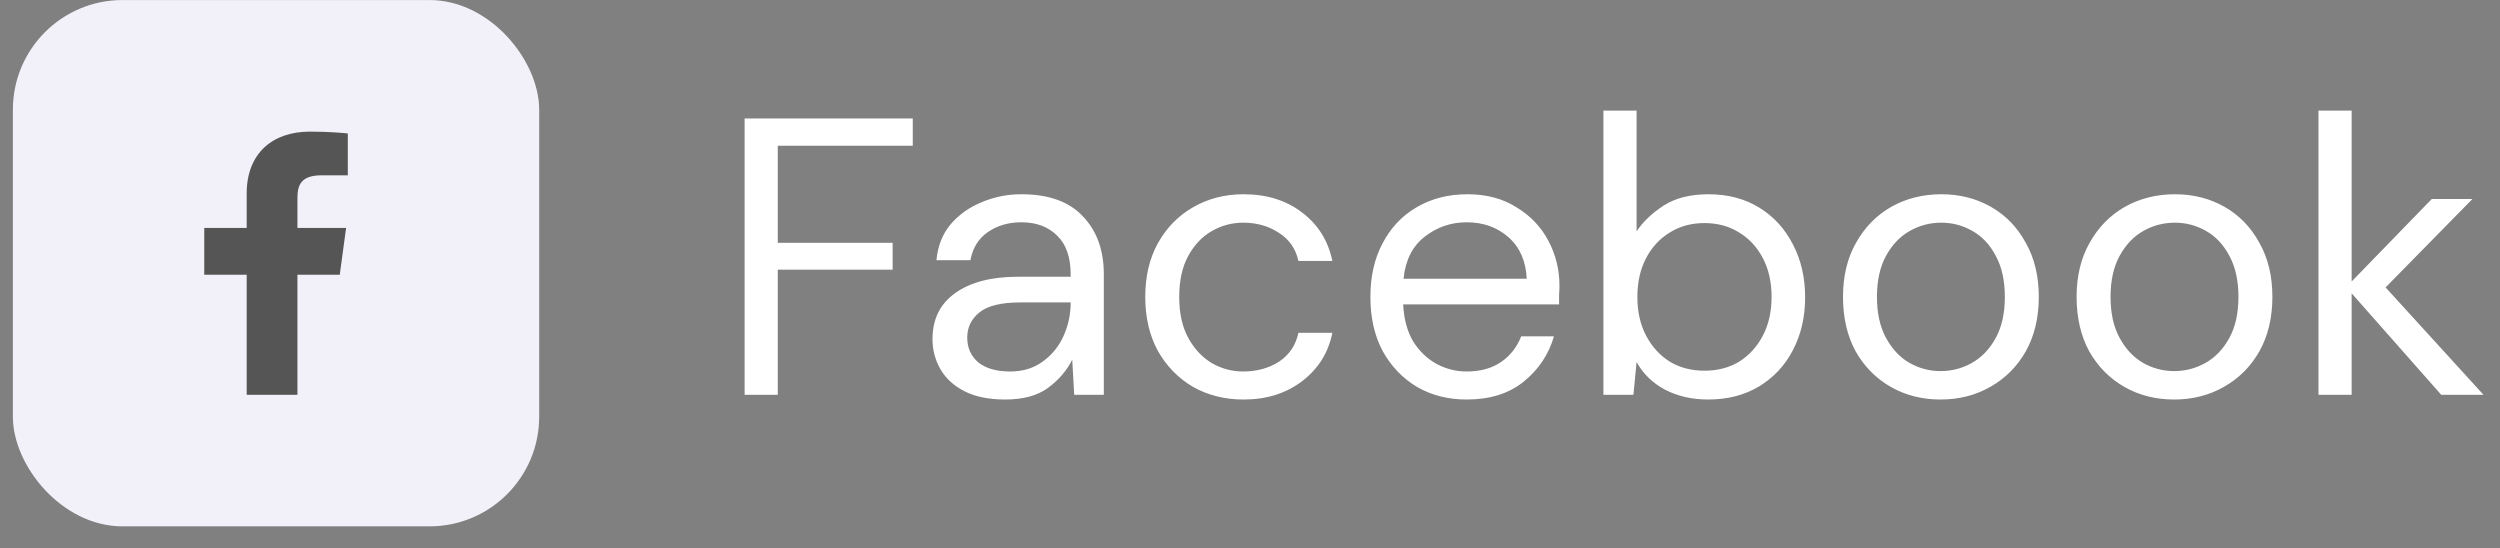 <svg width="114" height="25" viewBox="0 0 114 25" fill="none" xmlns="http://www.w3.org/2000/svg">
<rect x="0" y="0" width="114" height="25" fill="#808080" stroke="none"/>
<rect x="0.587" y="0.002" width="24" height="24" rx="5" fill="#F2F1FA"/>
<path d="M13.563 18.002V12.528H15.493L15.782 10.395H13.563V9.033C13.563 8.415 13.743 7.994 14.673 7.994L15.86 7.994V6.086C15.655 6.06 14.95 6.002 14.131 6.002C12.42 6.002 11.249 6.996 11.249 8.822V10.395H9.314V12.528H11.249V18.002H13.563V18.002Z" fill="#555555"/>
<path d="M33.954 18.002V5.402H41.622V6.644H35.466V11.072H40.704V12.296H35.466V18.002H33.954ZM45.834 18.218C45.09 18.218 44.472 18.092 43.98 17.84C43.488 17.588 43.122 17.252 42.882 16.832C42.642 16.412 42.522 15.956 42.522 15.464C42.522 14.552 42.87 13.85 43.566 13.358C44.262 12.866 45.21 12.62 46.41 12.62H48.822V12.512C48.822 11.732 48.618 11.144 48.21 10.748C47.802 10.34 47.256 10.136 46.572 10.136C45.984 10.136 45.474 10.286 45.042 10.586C44.622 10.874 44.358 11.3 44.25 11.864H42.702C42.762 11.216 42.978 10.67 43.35 10.226C43.734 9.782 44.208 9.446 44.772 9.218C45.336 8.978 45.936 8.858 46.572 8.858C47.82 8.858 48.756 9.194 49.38 9.866C50.016 10.526 50.334 11.408 50.334 12.512V18.002H48.984L48.894 16.4C48.642 16.904 48.27 17.336 47.778 17.696C47.298 18.044 46.65 18.218 45.834 18.218ZM46.068 16.94C46.644 16.94 47.136 16.79 47.544 16.49C47.964 16.19 48.282 15.8 48.498 15.32C48.714 14.84 48.822 14.336 48.822 13.808V13.79H46.536C45.648 13.79 45.018 13.946 44.646 14.258C44.286 14.558 44.106 14.936 44.106 15.392C44.106 15.86 44.274 16.238 44.61 16.526C44.958 16.802 45.444 16.94 46.068 16.94ZM56.706 18.218C55.854 18.218 55.086 18.026 54.402 17.642C53.73 17.246 53.196 16.7 52.8 16.004C52.416 15.296 52.224 14.474 52.224 13.538C52.224 12.602 52.416 11.786 52.8 11.09C53.196 10.382 53.73 9.836 54.402 9.452C55.086 9.056 55.854 8.858 56.706 8.858C57.762 8.858 58.65 9.134 59.37 9.686C60.102 10.238 60.564 10.976 60.756 11.9H59.208C59.088 11.348 58.794 10.922 58.326 10.622C57.858 10.31 57.312 10.154 56.688 10.154C56.184 10.154 55.71 10.28 55.266 10.532C54.822 10.784 54.462 11.162 54.186 11.666C53.91 12.17 53.772 12.794 53.772 13.538C53.772 14.282 53.91 14.906 54.186 15.41C54.462 15.914 54.822 16.298 55.266 16.562C55.71 16.814 56.184 16.94 56.688 16.94C57.312 16.94 57.858 16.79 58.326 16.49C58.794 16.178 59.088 15.74 59.208 15.176H60.756C60.576 16.076 60.12 16.808 59.388 17.372C58.656 17.936 57.762 18.218 56.706 18.218ZM66.882 18.218C66.03 18.218 65.274 18.026 64.614 17.642C63.954 17.246 63.432 16.7 63.048 16.004C62.676 15.308 62.49 14.486 62.49 13.538C62.49 12.602 62.676 11.786 63.048 11.09C63.42 10.382 63.936 9.836 64.596 9.452C65.268 9.056 66.042 8.858 66.918 8.858C67.782 8.858 68.526 9.056 69.15 9.452C69.786 9.836 70.272 10.346 70.608 10.982C70.944 11.618 71.112 12.302 71.112 13.034C71.112 13.166 71.106 13.298 71.094 13.43C71.094 13.562 71.094 13.712 71.094 13.88H63.984C64.02 14.564 64.176 15.134 64.452 15.59C64.74 16.034 65.094 16.37 65.514 16.598C65.946 16.826 66.402 16.94 66.882 16.94C67.506 16.94 68.028 16.796 68.448 16.508C68.868 16.22 69.174 15.83 69.366 15.338H70.86C70.62 16.166 70.158 16.856 69.474 17.408C68.802 17.948 67.938 18.218 66.882 18.218ZM66.882 10.136C66.162 10.136 65.52 10.358 64.956 10.802C64.404 11.234 64.086 11.87 64.002 12.71H69.618C69.582 11.906 69.306 11.276 68.79 10.82C68.274 10.364 67.638 10.136 66.882 10.136ZM77.886 18.218C77.154 18.218 76.5 18.068 75.924 17.768C75.36 17.468 74.928 17.048 74.628 16.508L74.484 18.002H73.116V5.042H74.628V10.55C74.916 10.118 75.324 9.728 75.852 9.38C76.392 9.032 77.076 8.858 77.904 8.858C78.792 8.858 79.566 9.062 80.226 9.47C80.886 9.878 81.396 10.436 81.756 11.144C82.128 11.852 82.314 12.656 82.314 13.556C82.314 14.456 82.128 15.26 81.756 15.968C81.396 16.664 80.88 17.216 80.208 17.624C79.548 18.02 78.774 18.218 77.886 18.218ZM77.724 16.904C78.324 16.904 78.852 16.766 79.308 16.49C79.764 16.202 80.124 15.806 80.388 15.302C80.652 14.798 80.784 14.21 80.784 13.538C80.784 12.866 80.652 12.278 80.388 11.774C80.124 11.27 79.764 10.88 79.308 10.604C78.852 10.316 78.324 10.172 77.724 10.172C77.124 10.172 76.596 10.316 76.14 10.604C75.684 10.88 75.324 11.27 75.06 11.774C74.796 12.278 74.664 12.866 74.664 13.538C74.664 14.21 74.796 14.798 75.06 15.302C75.324 15.806 75.684 16.202 76.14 16.49C76.596 16.766 77.124 16.904 77.724 16.904ZM88.487 18.218C87.647 18.218 86.891 18.026 86.219 17.642C85.547 17.258 85.013 16.718 84.617 16.022C84.233 15.314 84.041 14.486 84.041 13.538C84.041 12.59 84.239 11.768 84.635 11.072C85.031 10.364 85.565 9.818 86.237 9.434C86.921 9.05 87.683 8.858 88.523 8.858C89.363 8.858 90.119 9.05 90.791 9.434C91.463 9.818 91.991 10.364 92.375 11.072C92.771 11.768 92.969 12.59 92.969 13.538C92.969 14.486 92.771 15.314 92.375 16.022C91.979 16.718 91.439 17.258 90.755 17.642C90.083 18.026 89.327 18.218 88.487 18.218ZM88.487 16.922C89.003 16.922 89.483 16.796 89.927 16.544C90.371 16.292 90.731 15.914 91.007 15.41C91.283 14.906 91.421 14.282 91.421 13.538C91.421 12.794 91.283 12.17 91.007 11.666C90.743 11.162 90.389 10.784 89.945 10.532C89.501 10.28 89.027 10.154 88.523 10.154C88.007 10.154 87.527 10.28 87.083 10.532C86.639 10.784 86.279 11.162 86.003 11.666C85.727 12.17 85.589 12.794 85.589 13.538C85.589 14.282 85.727 14.906 86.003 15.41C86.279 15.914 86.633 16.292 87.065 16.544C87.509 16.796 87.983 16.922 88.487 16.922ZM99.139 18.218C98.299 18.218 97.543 18.026 96.871 17.642C96.199 17.258 95.665 16.718 95.269 16.022C94.885 15.314 94.693 14.486 94.693 13.538C94.693 12.59 94.891 11.768 95.287 11.072C95.683 10.364 96.217 9.818 96.889 9.434C97.573 9.05 98.335 8.858 99.175 8.858C100.015 8.858 100.771 9.05 101.443 9.434C102.115 9.818 102.643 10.364 103.027 11.072C103.423 11.768 103.621 12.59 103.621 13.538C103.621 14.486 103.423 15.314 103.027 16.022C102.631 16.718 102.091 17.258 101.407 17.642C100.735 18.026 99.979 18.218 99.139 18.218ZM99.139 16.922C99.655 16.922 100.135 16.796 100.579 16.544C101.023 16.292 101.383 15.914 101.659 15.41C101.935 14.906 102.073 14.282 102.073 13.538C102.073 12.794 101.935 12.17 101.659 11.666C101.395 11.162 101.041 10.784 100.597 10.532C100.153 10.28 99.679 10.154 99.175 10.154C98.659 10.154 98.179 10.28 97.735 10.532C97.291 10.784 96.931 11.162 96.655 11.666C96.379 12.17 96.241 12.794 96.241 13.538C96.241 14.282 96.379 14.906 96.655 15.41C96.931 15.914 97.285 16.292 97.717 16.544C98.161 16.796 98.635 16.922 99.139 16.922ZM105.723 18.002V5.042H107.235V12.836L110.889 9.074H112.743L108.783 13.106L113.247 18.002H111.321L107.235 13.376V18.002H105.723Z" fill="white"/>
</svg>
